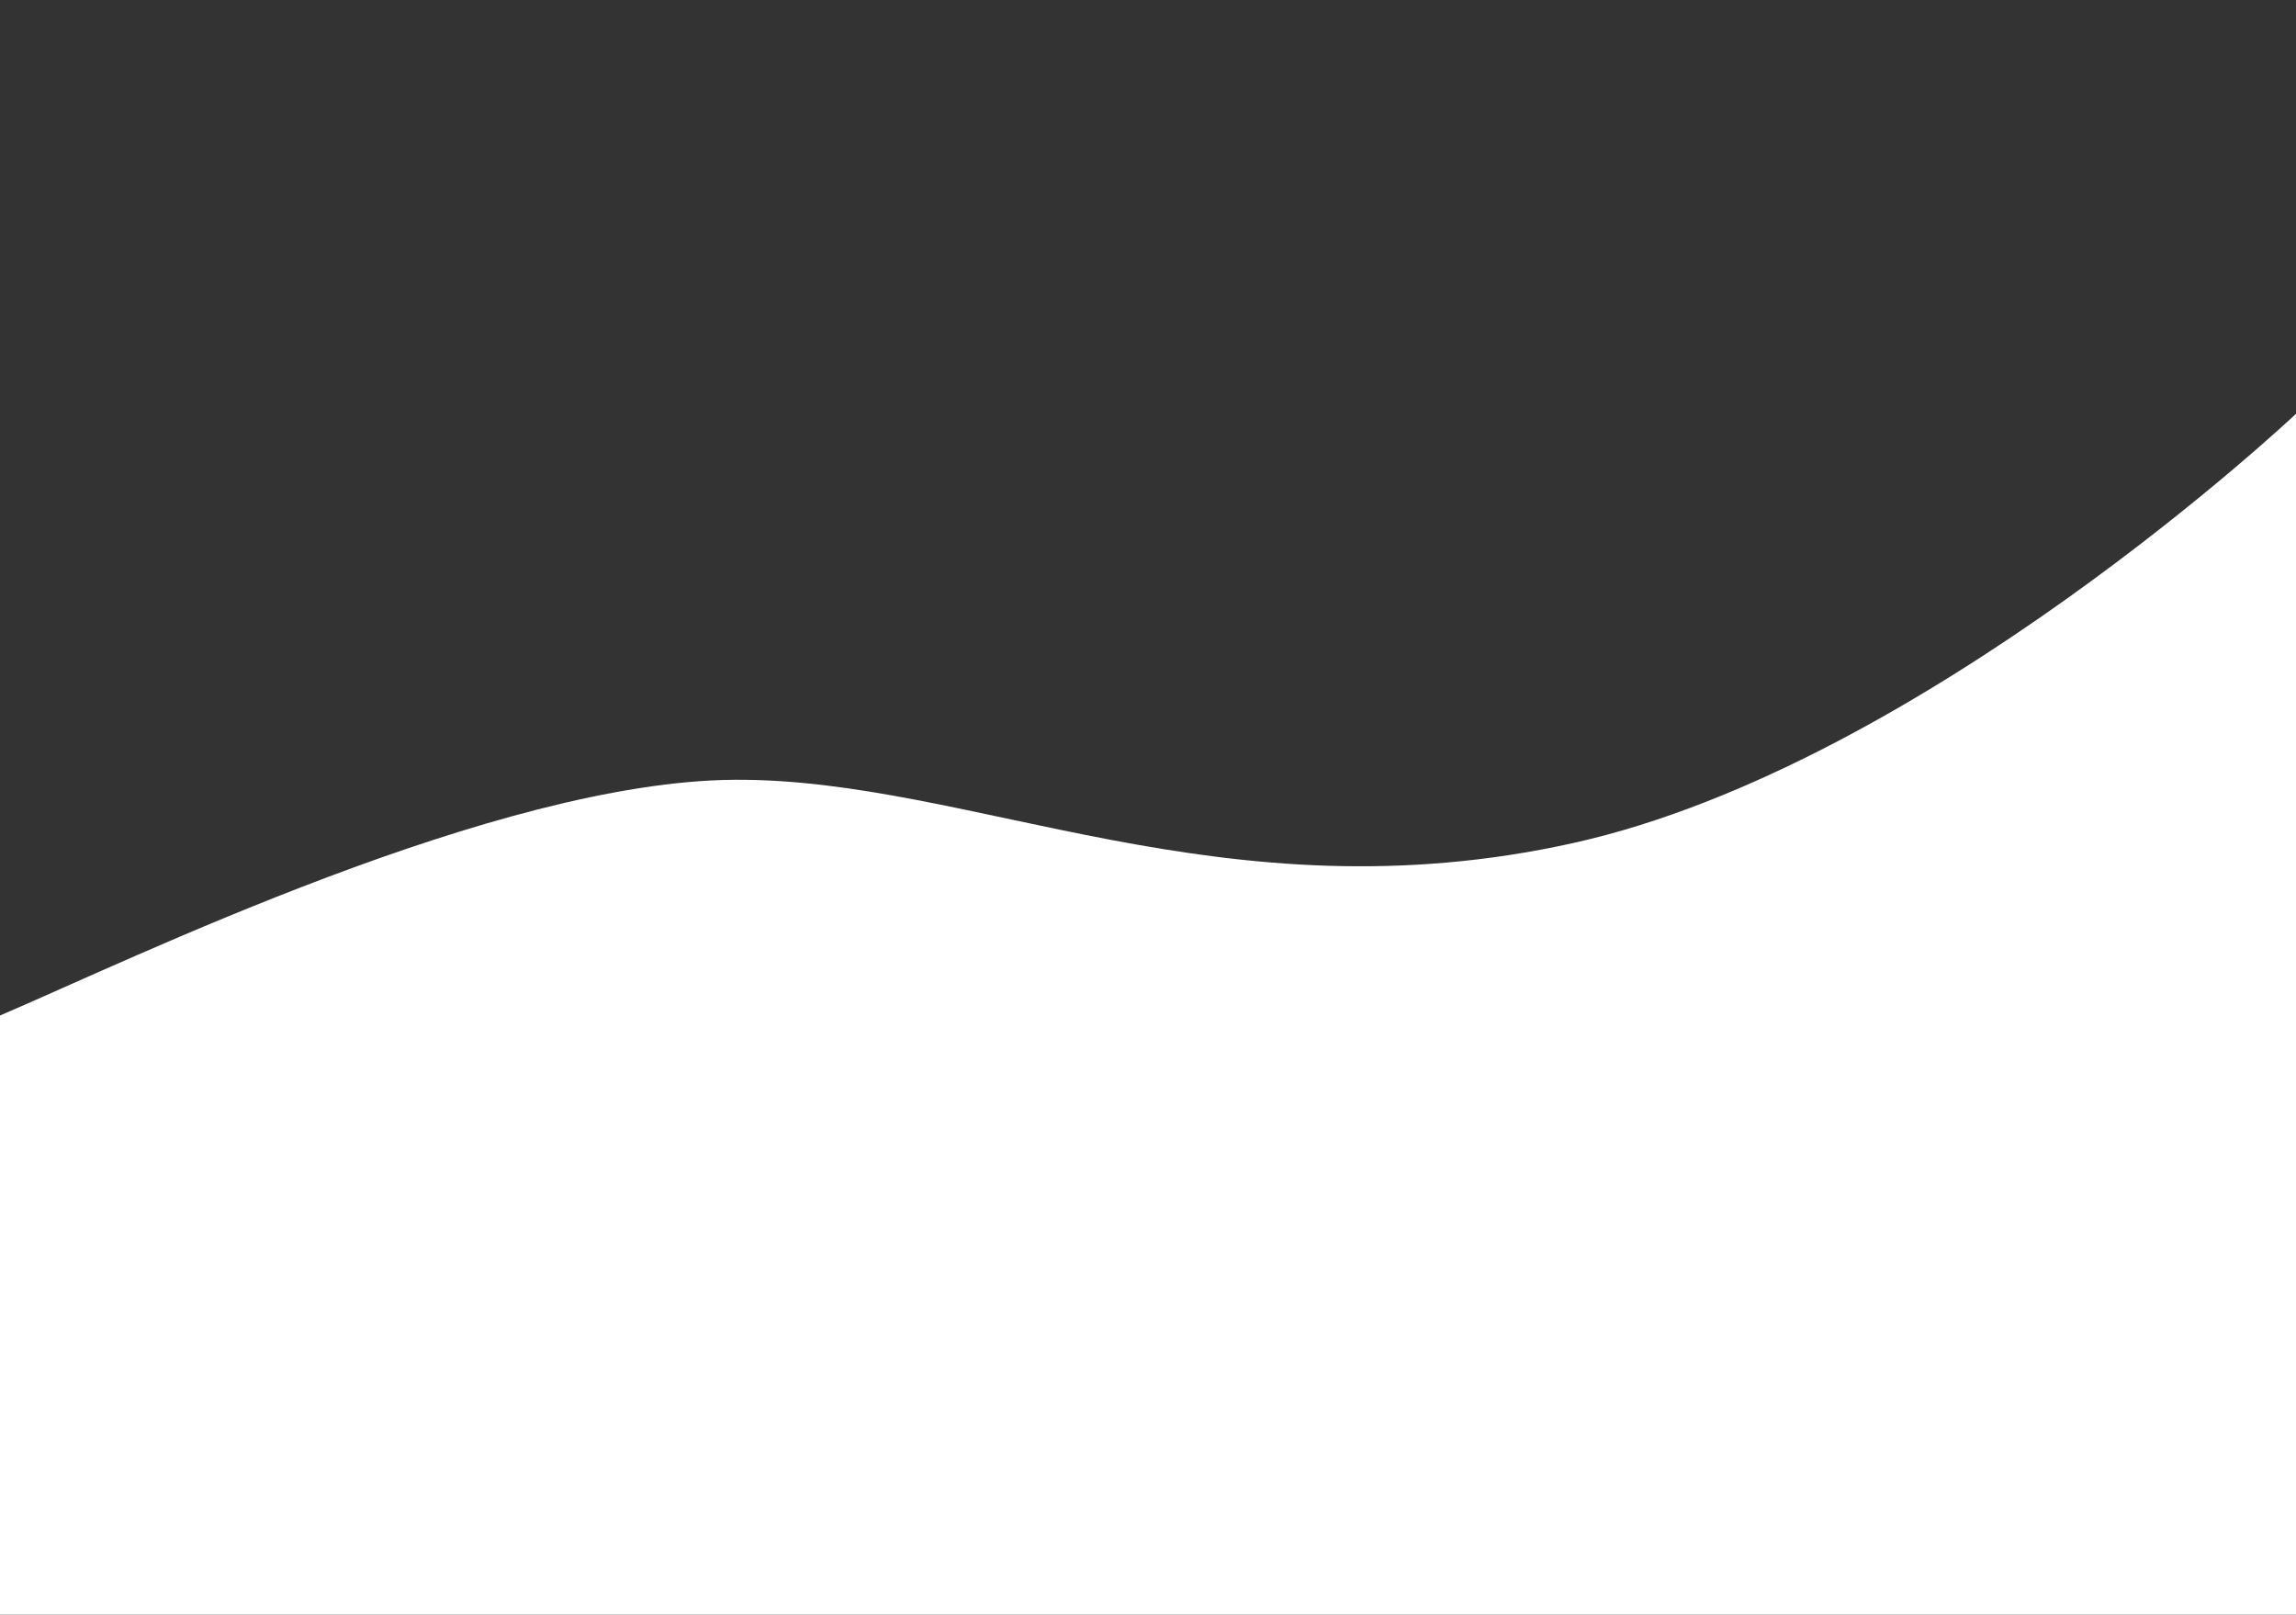 <?xml version="1.0" encoding="UTF-8" standalone="no"?>
<!DOCTYPE svg PUBLIC "-//W3C//DTD SVG 1.1//EN" "http://www.w3.org/Graphics/SVG/1.1/DTD/svg11.dtd">
<svg width="100%" height="100%" viewBox="0 0 4267 3000" version="1.1" xmlns="http://www.w3.org/2000/svg" xmlns:xlink="http://www.w3.org/1999/xlink" xml:space="preserve" xmlns:serif="http://www.serif.com/" style="fill-rule:evenodd;clip-rule:evenodd;stroke-linejoin:round;stroke-miterlimit:2;">
    <rect x="0" y="0" width="4267" height="3000" fill="#333333" stroke="none"/>
    <path d="M0,1886.75L0,3000L4267,3000L4267,768.8C4267,768.8 3575.89,1421.19 2924.42,1566.15C2272.95,1711.11 1806.34,1445.73 1364.8,1448.77C923.268,1451.81 245.352,1781.99 0,1886.75Z" style="fill:white;"/>
</svg>
